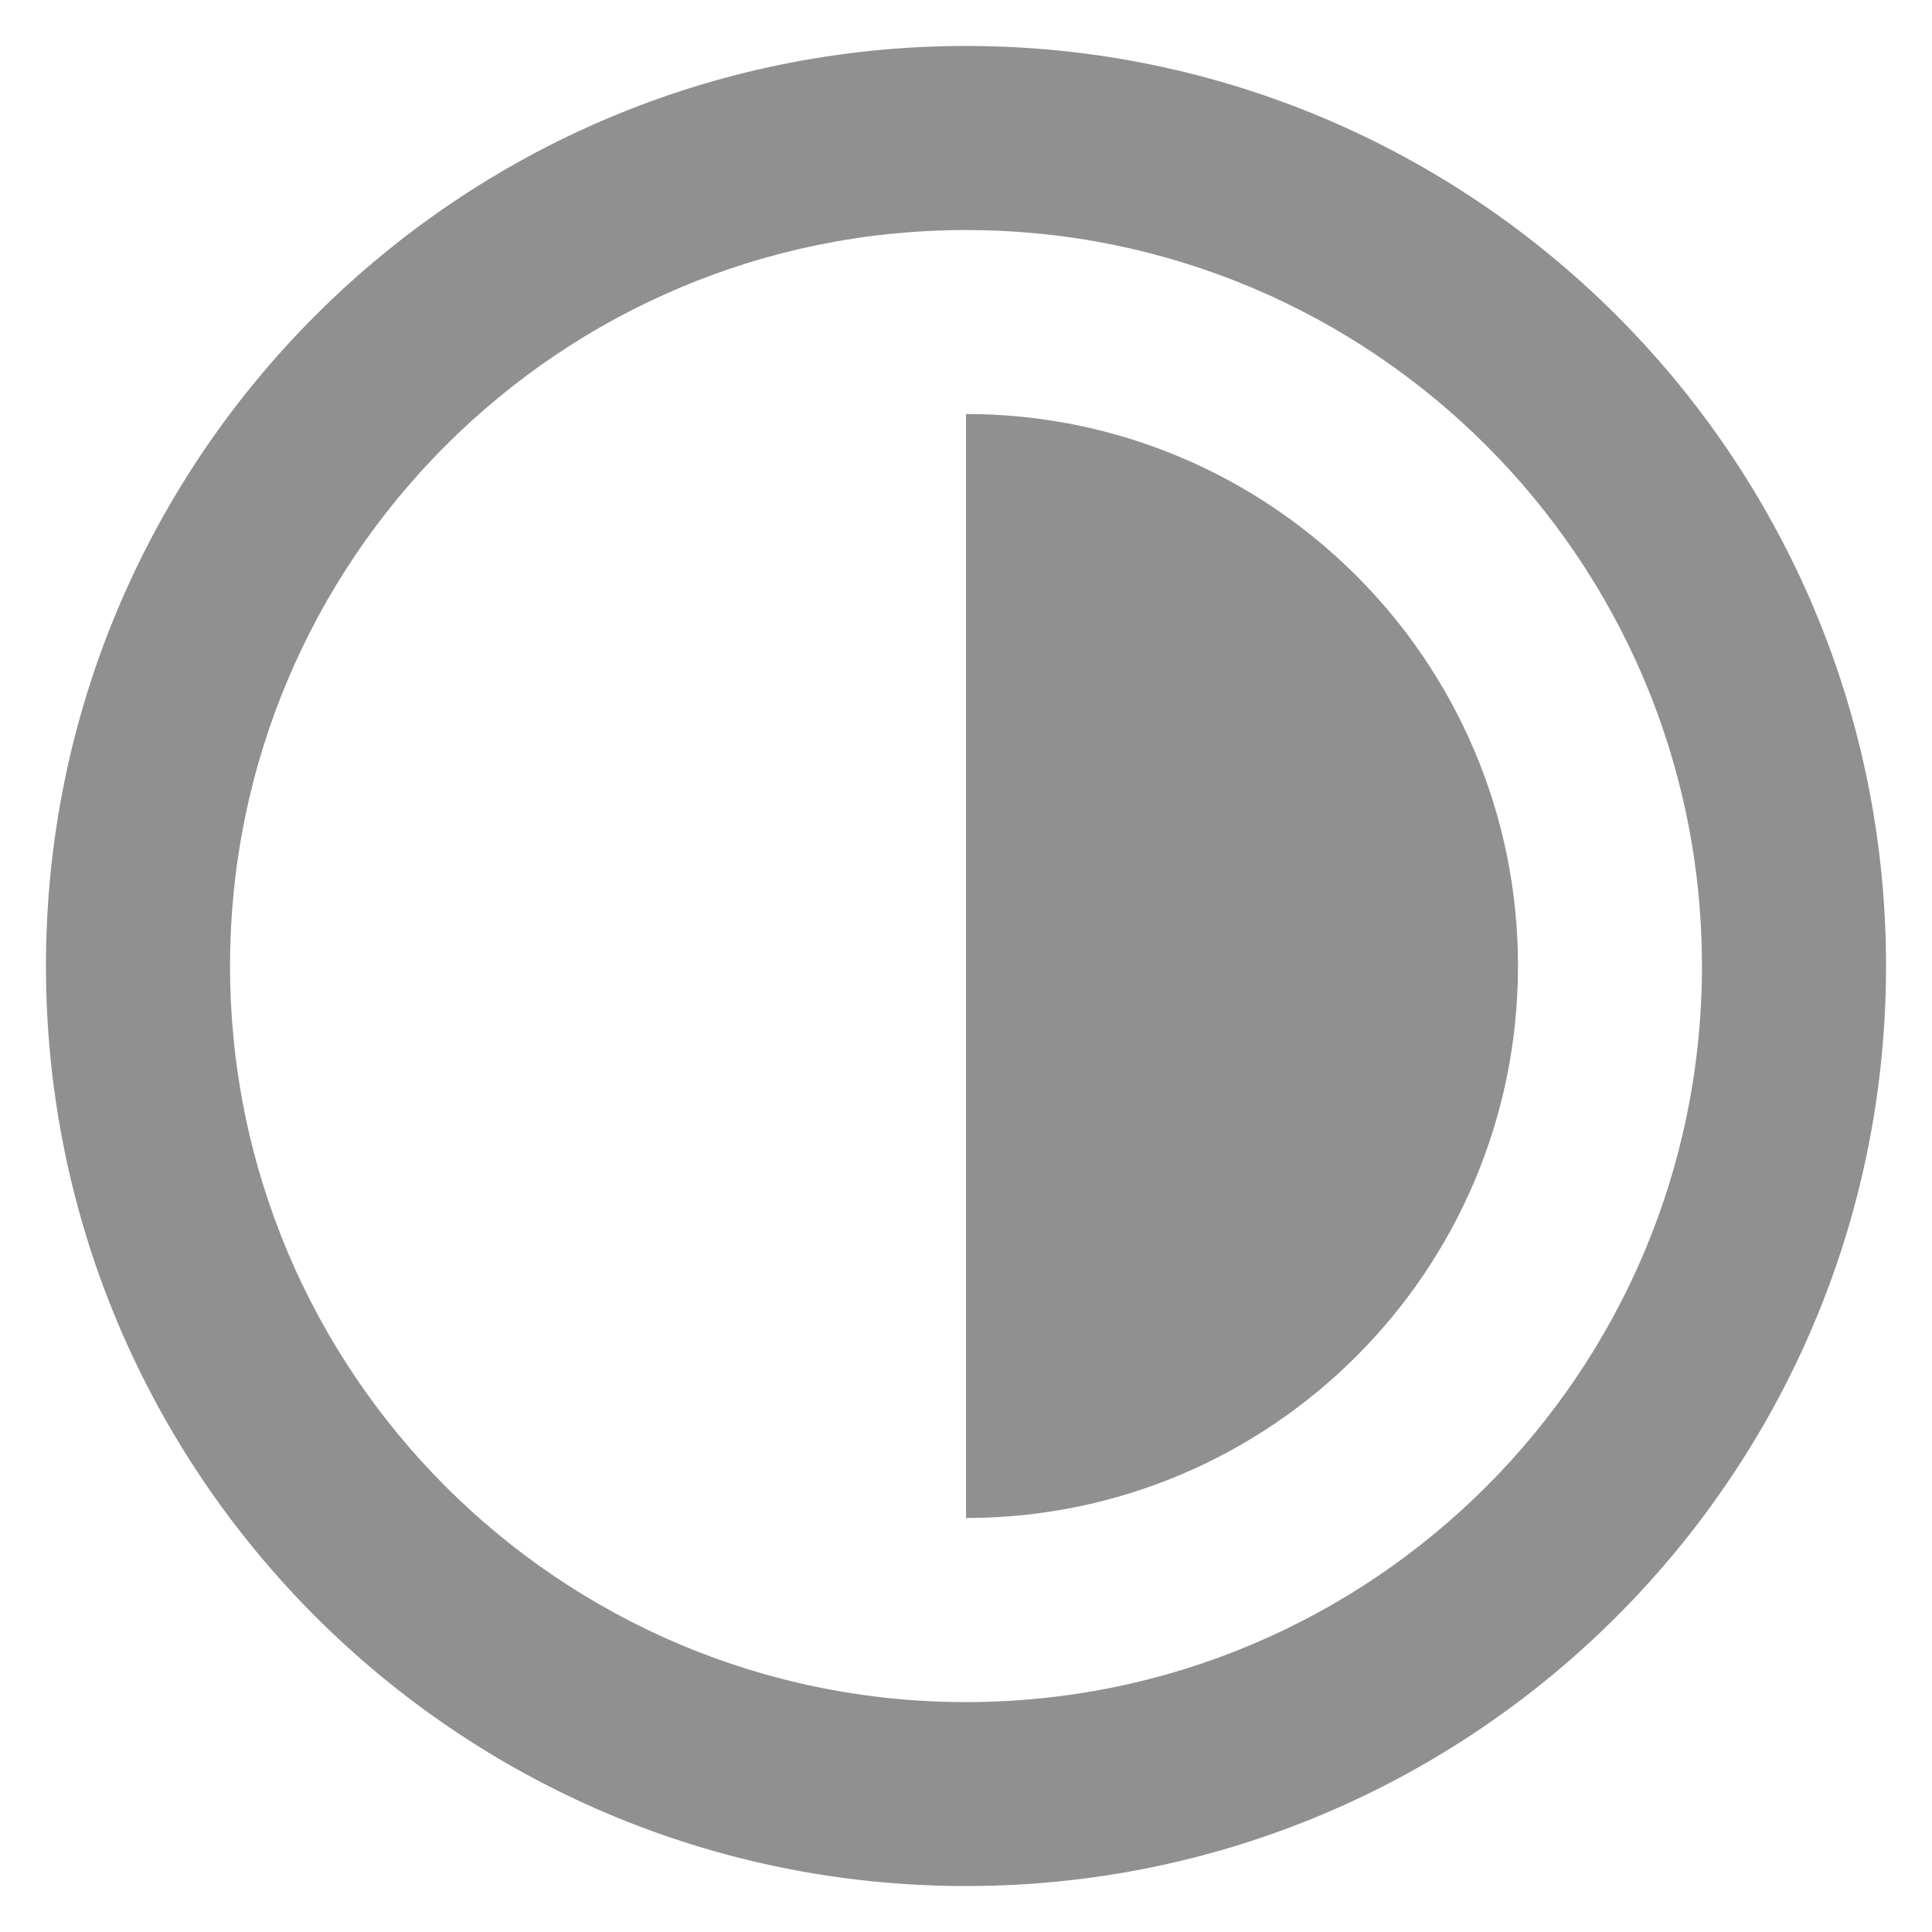 <svg width="20" height="20" viewBox="0 0 14 14" fill="none" xmlns="http://www.w3.org/2000/svg">
<path id="Ic&#195;&#180;ne" fill-rule="evenodd" clip-rule="evenodd" d="M7 0.333C10.682 0.333 13.667 3.318 13.667 7C13.667 10.682 10.682 13.667 7 13.667C3.318 13.667 0.333 10.682 0.333 7C0.333 3.318 3.318 0.333 7 0.333ZM7 1.667C4.054 1.667 1.667 4.055 1.667 7C1.667 9.946 4.054 12.334 7 12.334C9.945 12.334 12.333 9.946 12.333 7C12.333 4.055 9.945 1.667 7 1.667ZM7 3C9.209 3 11 4.791 11 7C11 9.209 9.209 11 7 11V3Z" fill="#909090"/>
</svg>

